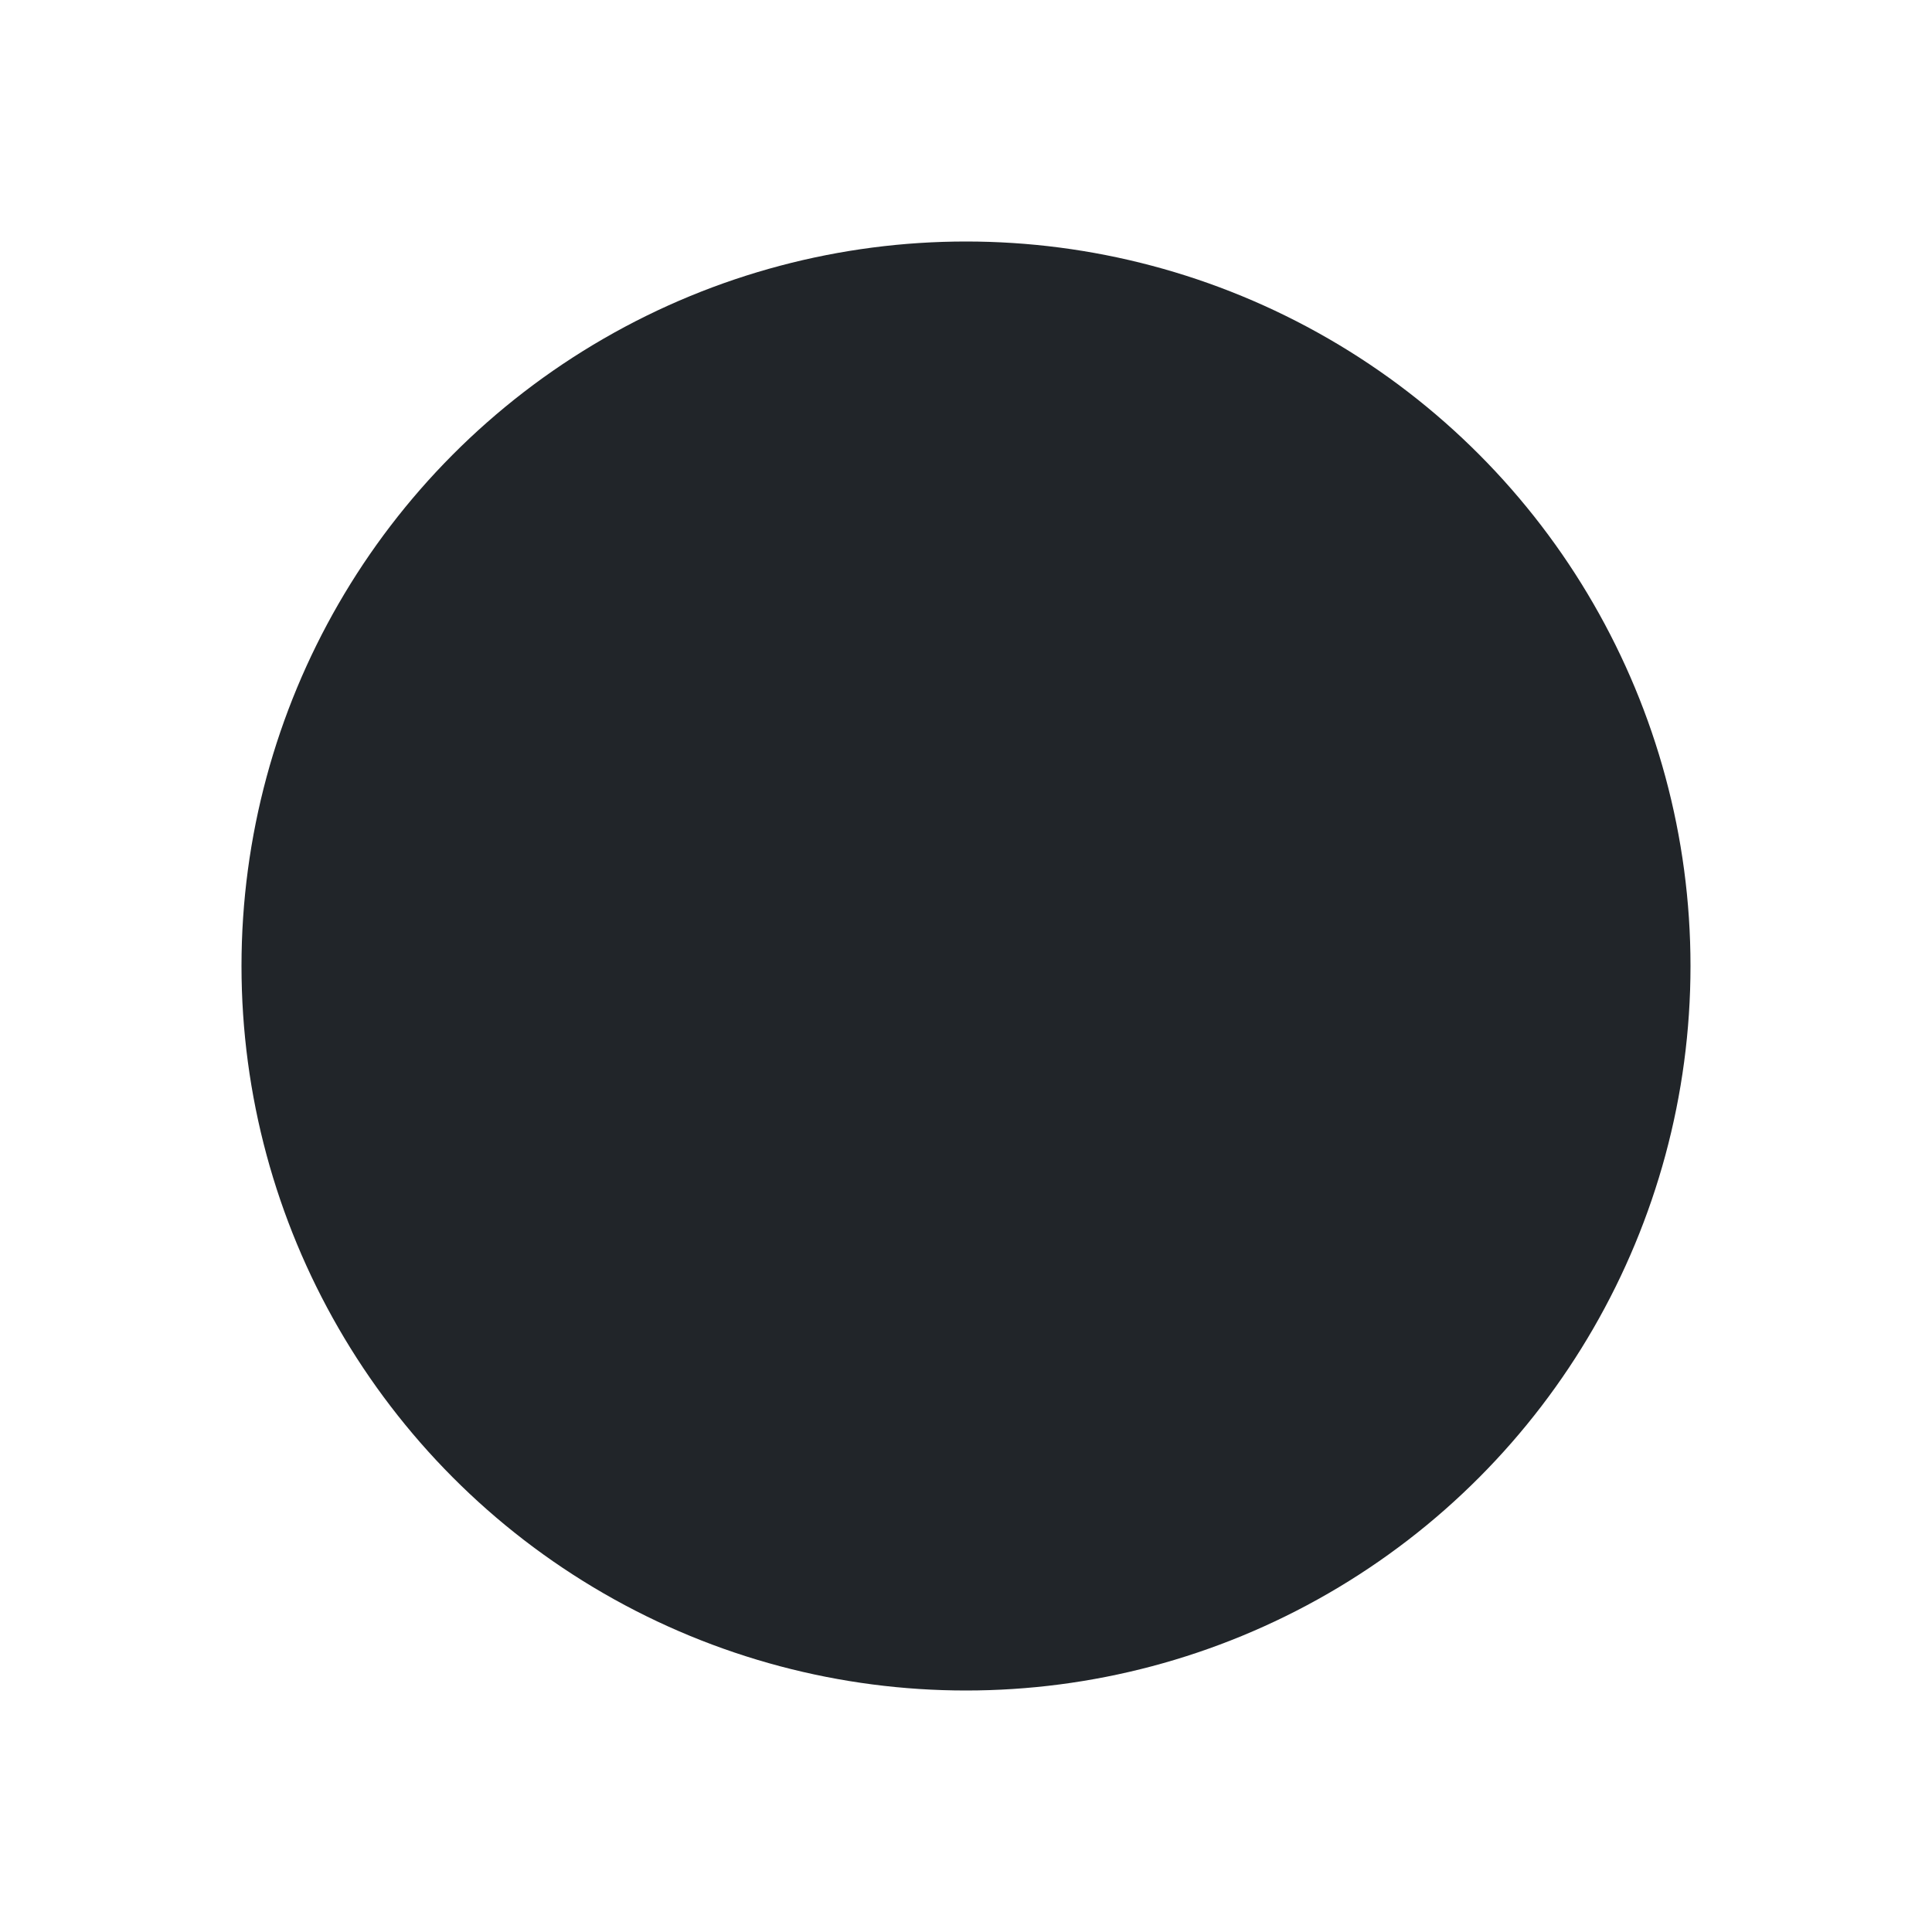 <svg xmlns="http://www.w3.org/2000/svg" width="24" height="24" fill="none" viewBox="0 0 24 24"><circle cx="12" cy="12" r="9" fill="#212529"/><path fill="#212529" d="M15.06 8.706C15.251 8.46 15.588 8.43 15.812 8.639C16.037 8.848 16.064 9.216 15.873 9.461L11.34 15.294C11.146 15.544 10.803 15.57 10.579 15.353L8.179 13.019C7.959 12.805 7.939 12.437 8.135 12.196C8.33 11.955 8.668 11.933 8.888 12.147L10.88 14.084L15.06 8.706Z"/></svg>